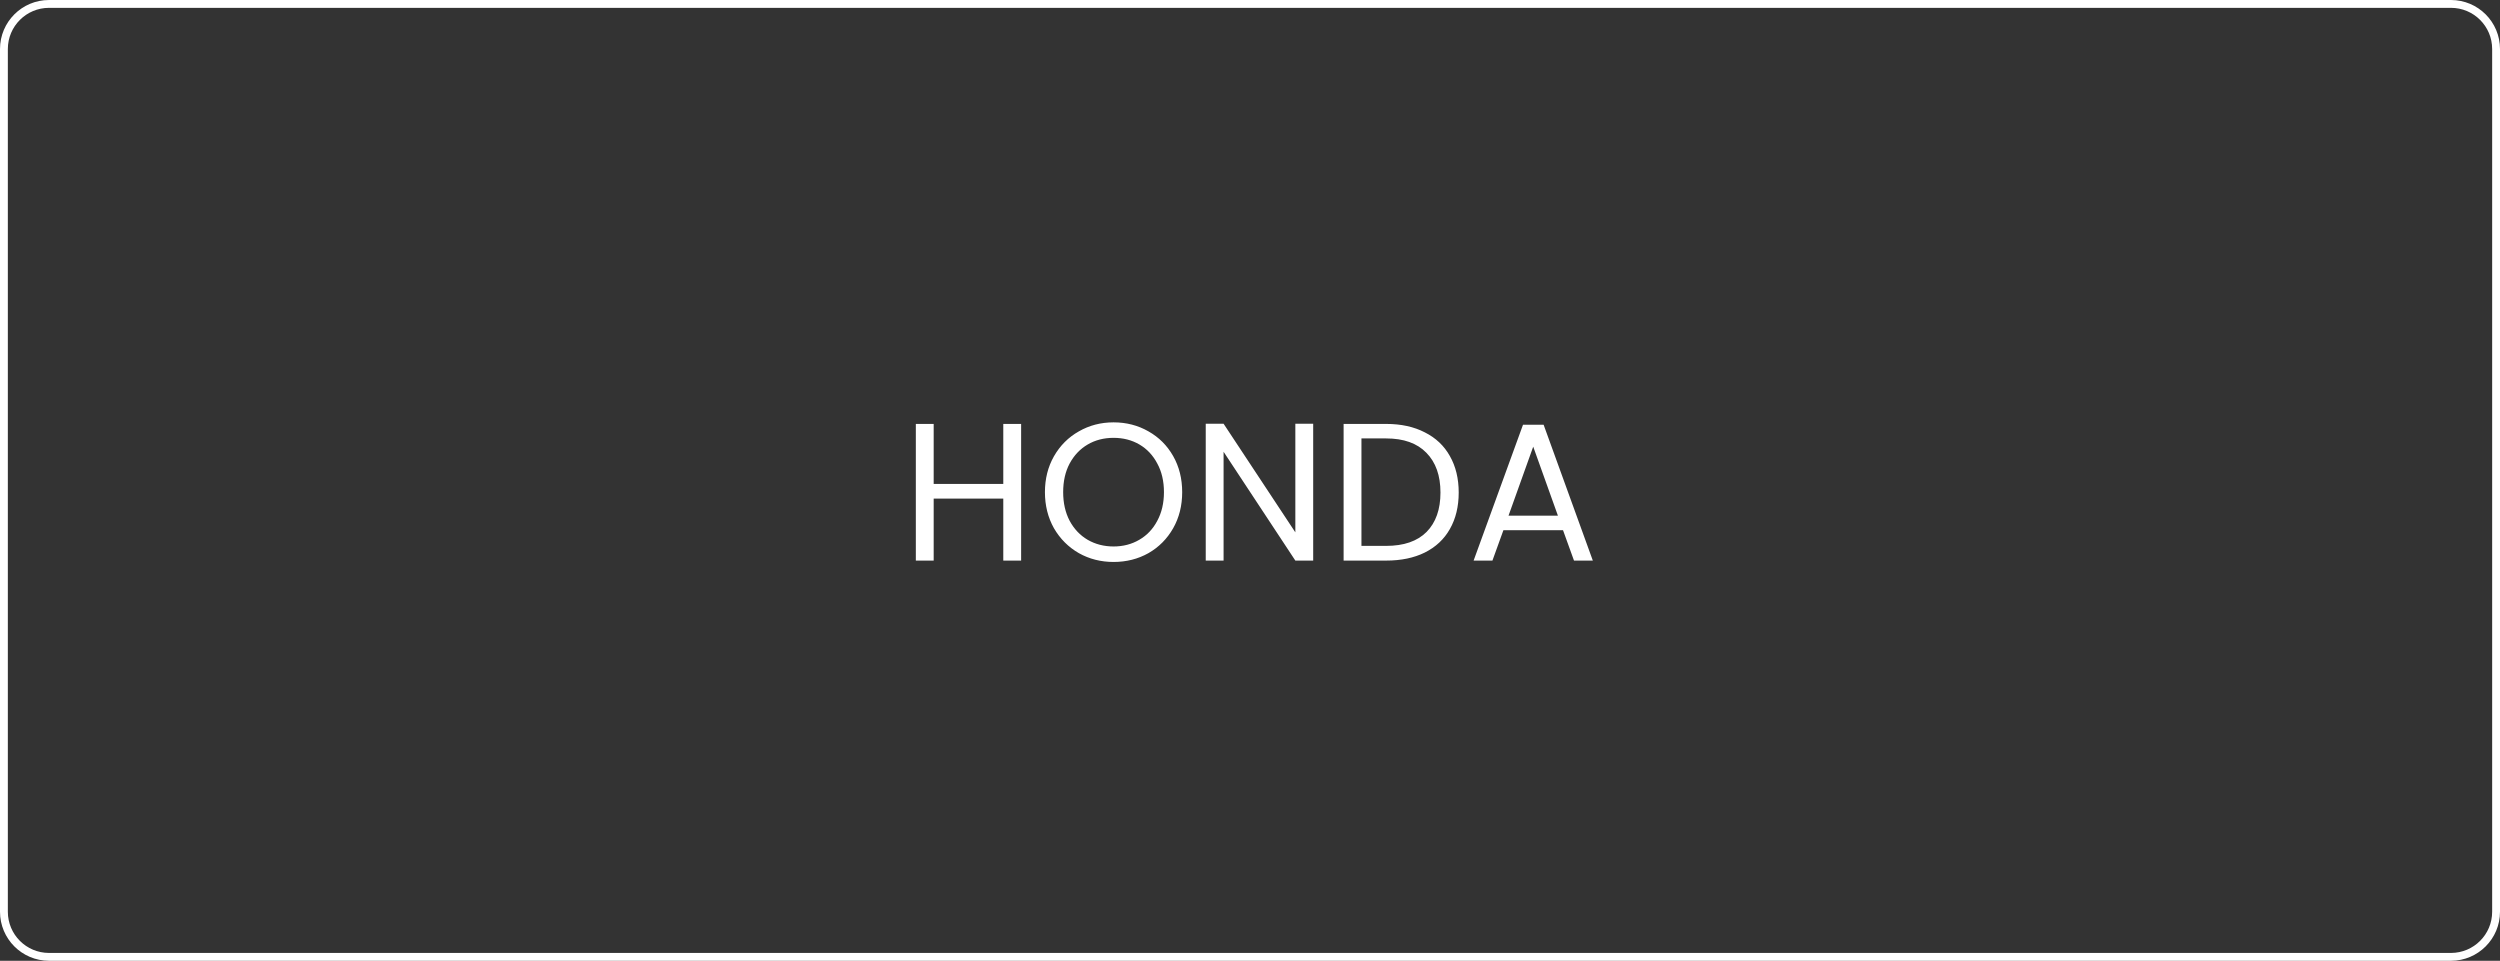 <svg width="255" height="98" viewBox="0 0 255 98" fill="none" xmlns="http://www.w3.org/2000/svg">
<rect x="0" y="0" width="255" height="98" fill="#333333" stroke="none"/>
<path d="M0.4 5C0.4 2.459 2.459 0.4 5 0.4L250 0.4C252.541 0.4 254.6 2.459 254.6 5V93C254.6 95.54 252.541 97.6 250 97.6H5C2.459 97.6 0.4 95.54 0.4 93L0.4 5Z" stroke="white" stroke-width="0.8"/>
<path d="M104.155 43.24V57.18H102.335V50.86H95.235V57.18H93.415V43.24H95.235V49.36H102.335V43.24H104.155ZM113.583 57.32C112.289 57.32 111.109 57.02 110.043 56.42C108.976 55.807 108.129 54.96 107.503 53.88C106.889 52.787 106.583 51.56 106.583 50.2C106.583 48.84 106.889 47.62 107.503 46.54C108.129 45.447 108.976 44.6 110.043 44C111.109 43.387 112.289 43.08 113.583 43.08C114.889 43.08 116.076 43.387 117.143 44C118.209 44.6 119.049 45.44 119.663 46.52C120.276 47.6 120.583 48.827 120.583 50.2C120.583 51.573 120.276 52.8 119.663 53.88C119.049 54.96 118.209 55.807 117.143 56.42C116.076 57.02 114.889 57.32 113.583 57.32ZM113.583 55.74C114.556 55.74 115.429 55.513 116.203 55.06C116.989 54.607 117.603 53.96 118.043 53.12C118.496 52.28 118.723 51.307 118.723 50.2C118.723 49.08 118.496 48.107 118.043 47.28C117.603 46.44 116.996 45.793 116.223 45.34C115.449 44.887 114.569 44.66 113.583 44.66C112.596 44.66 111.716 44.887 110.943 45.34C110.169 45.793 109.556 46.44 109.103 47.28C108.663 48.107 108.443 49.08 108.443 50.2C108.443 51.307 108.663 52.28 109.103 53.12C109.556 53.96 110.169 54.607 110.943 55.06C111.729 55.513 112.609 55.74 113.583 55.74ZM133.945 57.18H132.125L124.805 46.08V57.18H122.985V43.22H124.805L132.125 54.3V43.22H133.945V57.18ZM141.388 43.24C142.908 43.24 144.221 43.527 145.328 44.1C146.448 44.66 147.301 45.467 147.888 46.52C148.488 47.573 148.788 48.813 148.788 50.24C148.788 51.667 148.488 52.907 147.888 53.96C147.301 55 146.448 55.8 145.328 56.36C144.221 56.907 142.908 57.18 141.388 57.18H137.048V43.24H141.388ZM141.388 55.68C143.188 55.68 144.561 55.207 145.508 54.26C146.454 53.3 146.928 51.96 146.928 50.24C146.928 48.507 146.448 47.153 145.488 46.18C144.541 45.207 143.174 44.72 141.388 44.72H138.868V55.68H141.388ZM159.428 54.08H153.348L152.228 57.18H150.308L155.348 43.32H157.448L162.468 57.18H160.548L159.428 54.08ZM158.908 52.6L156.388 45.56L153.868 52.6H158.908Z" fill="white"/>
</svg>
